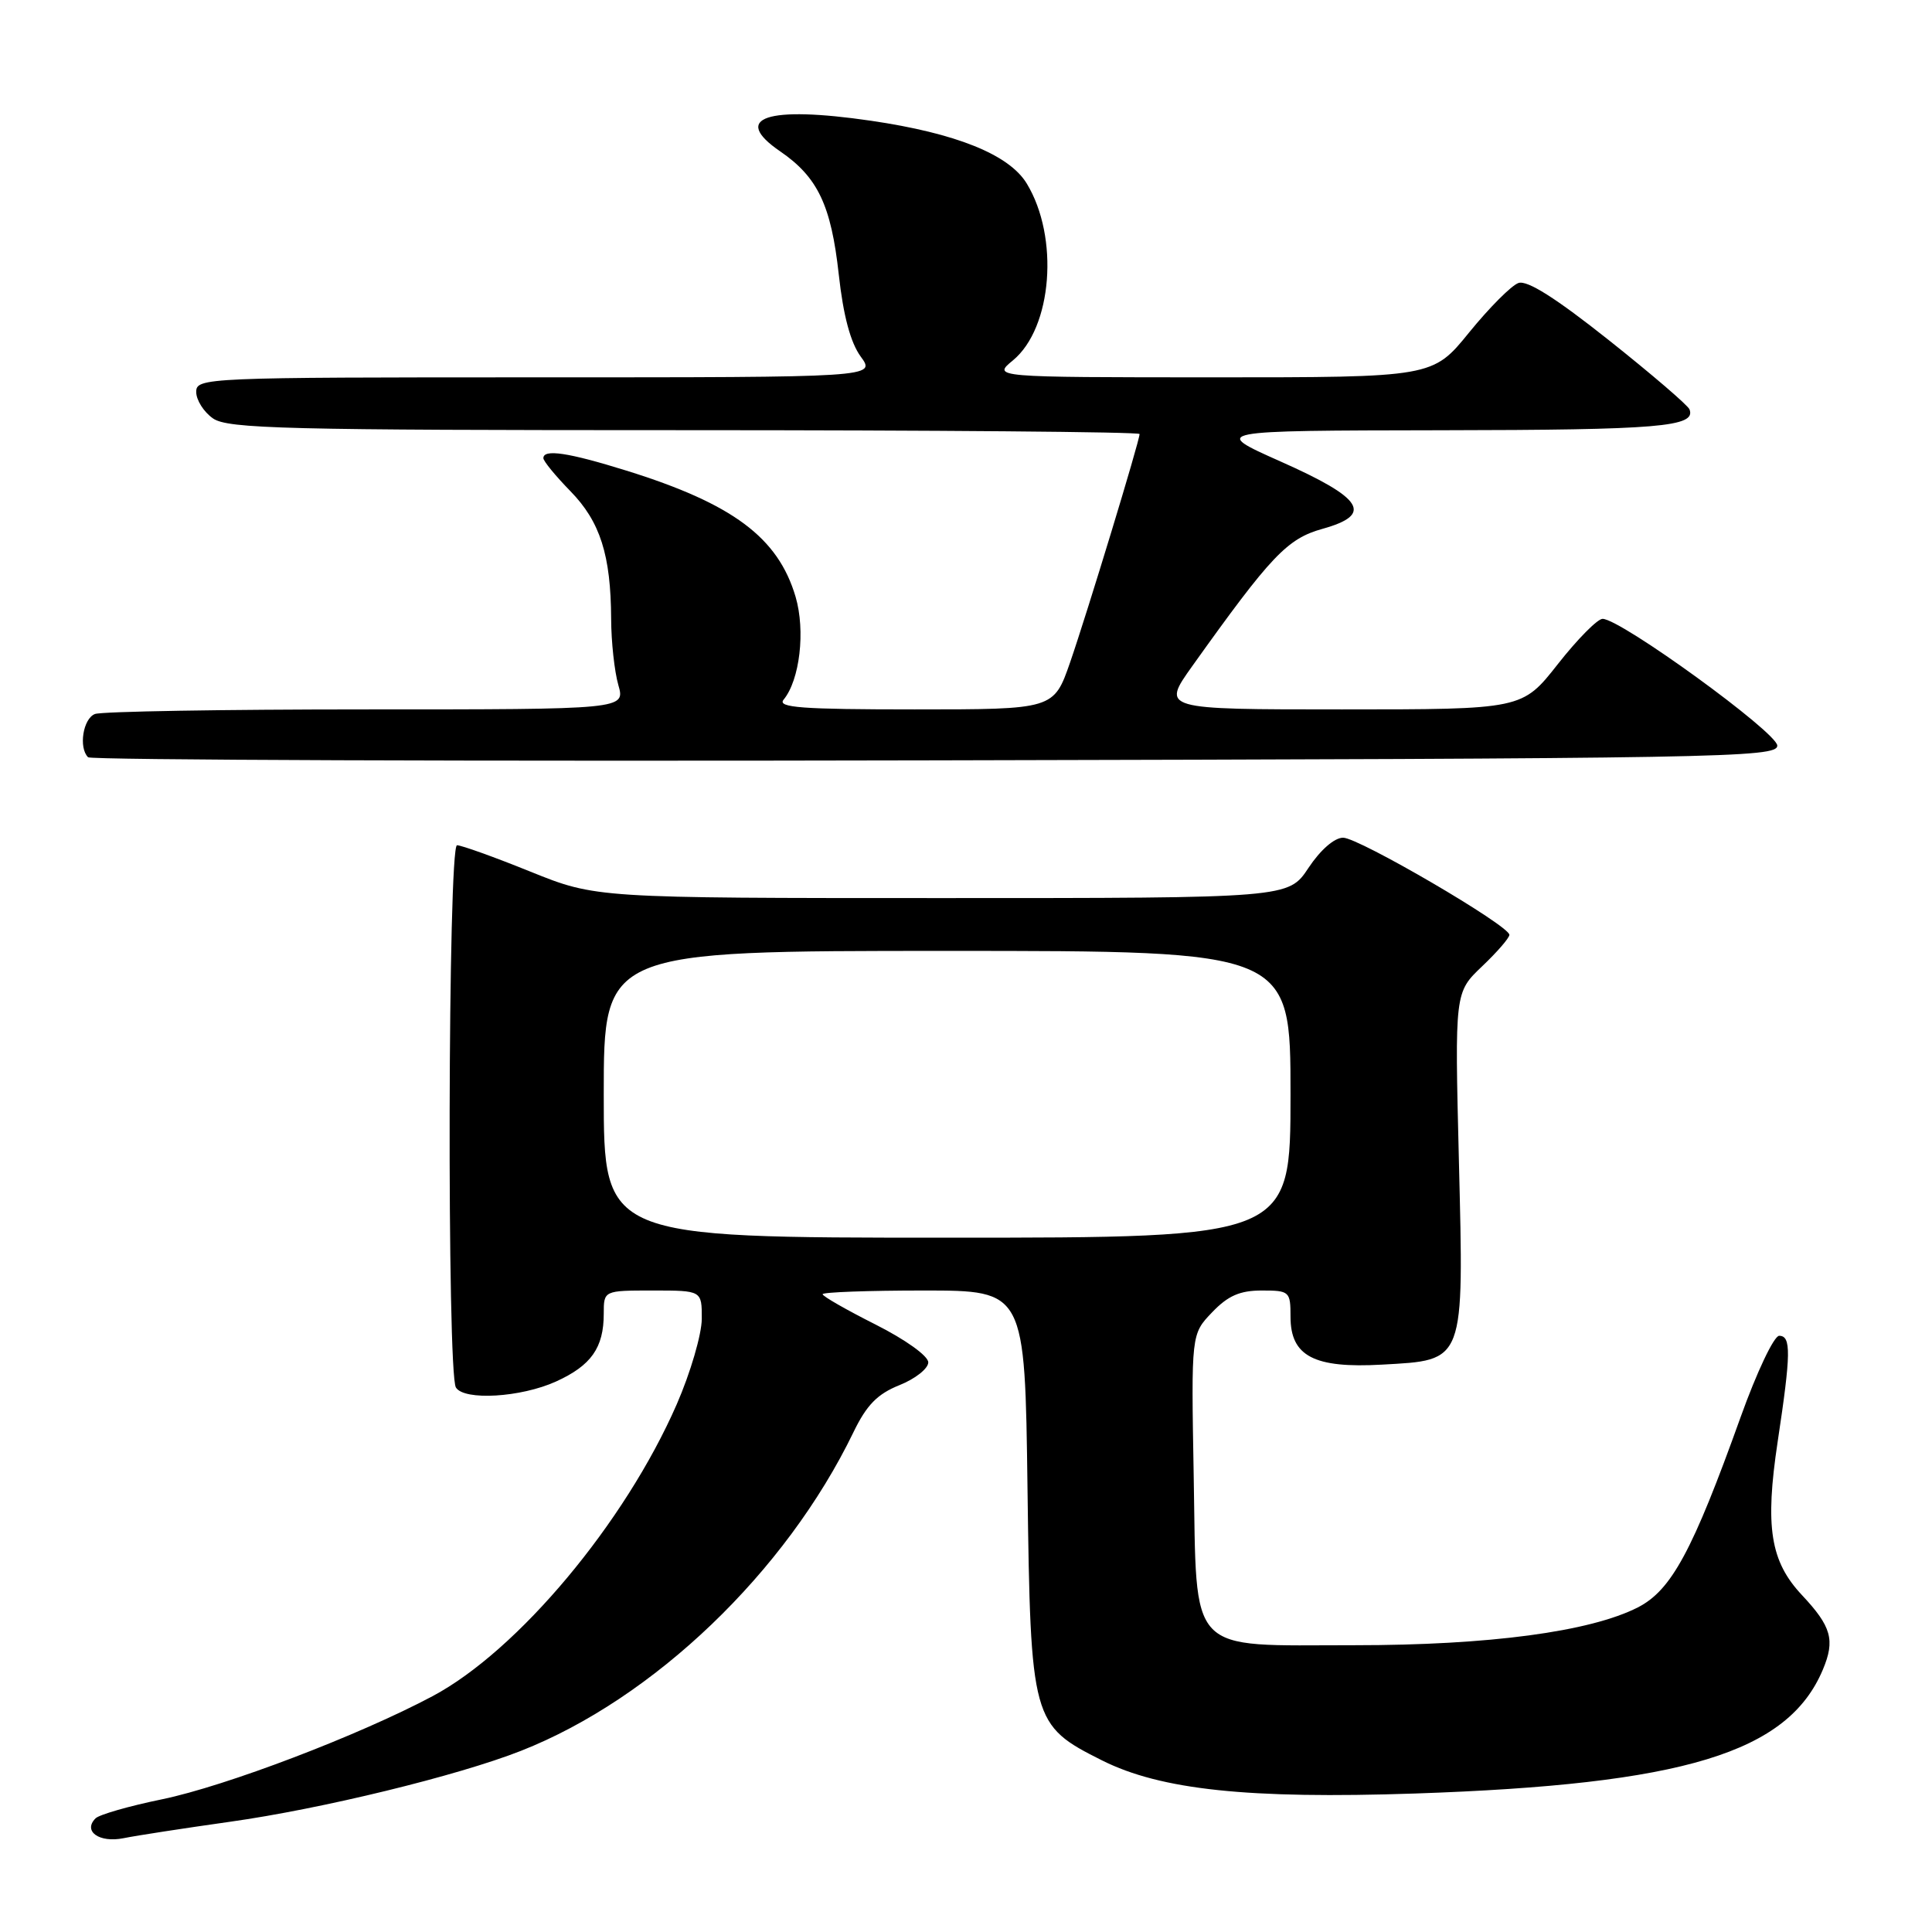 <?xml version="1.0" encoding="UTF-8" standalone="no"?>
<!DOCTYPE svg PUBLIC "-//W3C//DTD SVG 1.1//EN" "http://www.w3.org/Graphics/SVG/1.1/DTD/svg11.dtd" >
<svg xmlns="http://www.w3.org/2000/svg" xmlns:xlink="http://www.w3.org/1999/xlink" version="1.1" viewBox="0 0 256 256">
 <g >
 <path fill="currentColor"
d=" M 30.43 241.40 C 42.57 239.70 60.60 235.31 69.02 232.00 C 86.60 225.09 104.12 208.31 113.08 189.79 C 114.83 186.17 116.26 184.71 119.18 183.54 C 121.28 182.70 123.00 181.34 123.00 180.52 C 123.00 179.67 119.97 177.50 116.00 175.50 C 112.15 173.56 109.00 171.76 109.00 171.49 C 109.00 171.22 115.03 171.00 122.40 171.00 C 135.81 171.00 135.81 171.00 136.15 197.25 C 136.56 228.03 136.71 228.59 146.02 233.26 C 153.81 237.17 165.41 238.39 187.50 237.65 C 223.13 236.44 236.90 232.26 241.54 221.23 C 243.18 217.32 242.68 215.53 238.78 211.37 C 234.57 206.89 233.85 202.33 235.55 191.03 C 237.32 179.32 237.35 177.00 235.75 177.00 C 235.06 177.00 232.77 181.84 230.65 187.75 C 224.28 205.52 221.47 210.72 217.02 212.99 C 210.70 216.21 197.32 218.00 179.48 218.00 C 157.10 218.00 158.60 219.58 158.17 195.48 C 157.84 176.78 157.84 176.78 160.61 173.89 C 162.71 171.69 164.29 171.00 167.19 171.00 C 170.87 171.00 171.00 171.12 171.00 174.48 C 171.00 179.70 174.12 181.33 183.12 180.82 C 194.17 180.20 193.97 180.75 193.31 153.73 C 192.76 131.50 192.76 131.50 196.38 128.05 C 198.37 126.16 200.00 124.28 200.00 123.87 C 200.00 122.65 180.05 111.00 177.97 111.00 C 176.81 111.00 174.96 112.62 173.38 115.00 C 170.73 119.00 170.73 119.00 124.85 119.00 C 78.97 119.00 78.97 119.00 70.29 115.50 C 65.52 113.57 61.14 112.00 60.56 112.00 C 59.35 112.00 59.21 181.91 60.41 183.85 C 61.50 185.62 69.02 185.17 73.67 183.06 C 78.34 180.94 80.00 178.58 80.00 174.07 C 80.00 171.00 80.00 171.00 86.50 171.00 C 93.00 171.00 93.00 171.00 92.99 174.75 C 92.98 176.81 91.49 181.91 89.67 186.08 C 82.82 201.76 68.64 218.72 57.32 224.75 C 47.57 229.94 29.96 236.66 21.45 238.42 C 17.10 239.31 13.15 240.45 12.66 240.94 C 10.95 242.65 13.15 244.22 16.37 243.57 C 18.09 243.22 24.42 242.25 30.43 241.40 Z  M 235.50 98.80 C 235.50 97.07 214.74 82.00 212.35 82.00 C 211.68 82.00 209.01 84.70 206.42 88.00 C 201.70 94.00 201.70 94.00 177.80 94.00 C 153.89 94.00 153.89 94.00 157.99 88.25 C 168.44 73.61 170.55 71.38 175.25 70.07 C 182.01 68.18 180.68 66.04 169.66 61.14 C 160.50 57.06 160.50 57.06 191.00 57.01 C 219.87 56.97 224.75 56.56 223.87 54.25 C 223.67 53.71 218.86 49.59 213.20 45.09 C 206.15 39.49 202.36 37.09 201.20 37.50 C 200.26 37.83 197.33 40.78 194.67 44.05 C 189.84 50.00 189.84 50.00 160.67 50.00 C 131.50 49.99 131.50 49.99 134.22 47.75 C 139.44 43.44 140.37 31.43 136.05 24.32 C 133.72 20.48 126.68 17.65 115.41 16.00 C 101.58 13.98 96.84 15.58 103.37 20.05 C 108.36 23.47 110.13 27.20 111.14 36.36 C 111.74 41.83 112.70 45.40 114.05 47.25 C 116.06 50.00 116.06 50.00 71.03 50.00 C 27.10 50.00 26.00 50.05 26.00 51.94 C 26.00 53.01 27.00 54.59 28.22 55.44 C 30.17 56.81 37.79 57.00 90.72 57.00 C 123.88 57.00 151.00 57.23 151.00 57.51 C 151.00 58.41 144.04 81.27 141.80 87.75 C 139.63 94.00 139.63 94.00 121.19 94.00 C 106.26 94.00 102.96 93.76 103.83 92.71 C 105.98 90.11 106.74 83.58 105.42 79.08 C 103.10 71.22 97.10 66.75 83.00 62.36 C 75.29 59.96 72.00 59.47 72.00 60.71 C 72.00 61.10 73.61 63.06 75.58 65.08 C 79.53 69.12 80.94 73.55 80.98 82.01 C 80.99 85.04 81.42 88.97 81.93 90.76 C 82.86 94.00 82.86 94.00 48.51 94.00 C 29.62 94.00 13.45 94.27 12.58 94.61 C 11.01 95.21 10.39 99.06 11.67 100.34 C 12.04 100.71 62.55 100.89 123.92 100.75 C 228.22 100.52 235.50 100.39 235.50 98.80 Z  M 80.00 145.00 C 80.00 126.00 80.00 126.00 125.50 126.00 C 171.00 126.00 171.00 126.00 171.00 145.00 C 171.00 164.00 171.00 164.00 125.50 164.00 C 80.00 164.00 80.00 164.00 80.00 145.00 Z "/>
</g>
</svg>